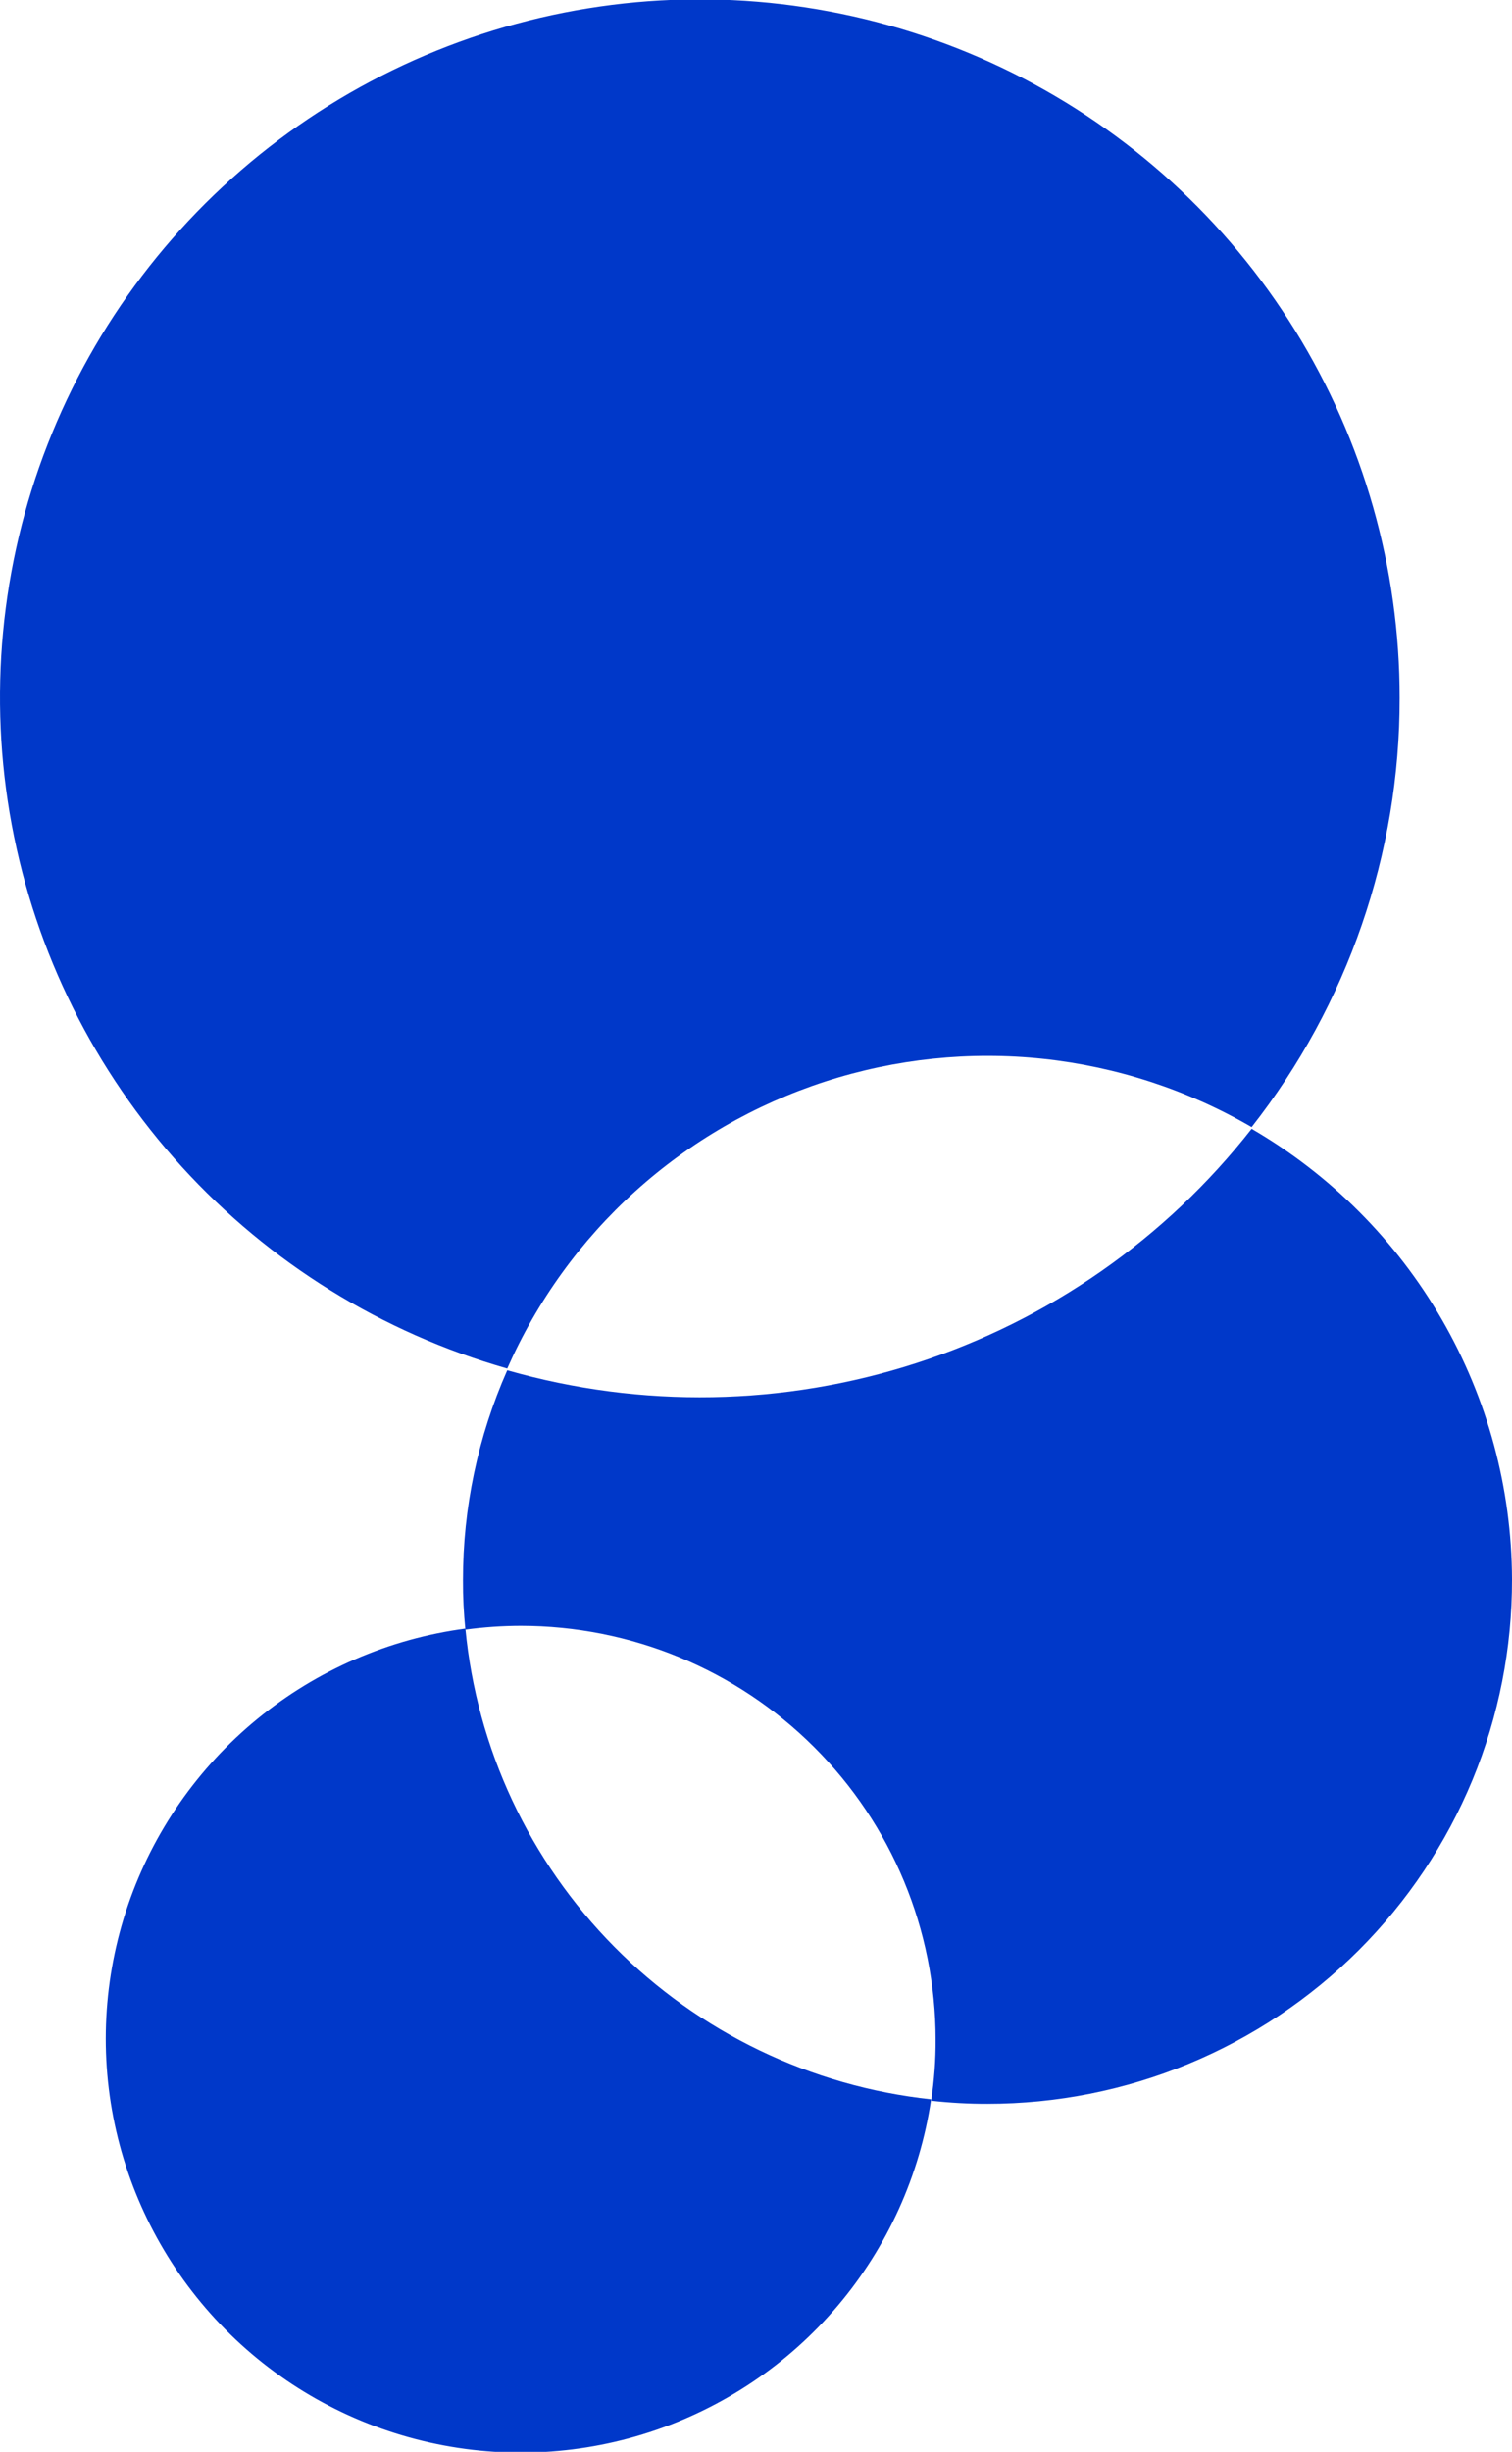 <svg width="29" height="47" viewBox="0 0 29 47" fill="none" xmlns="http://www.w3.org/2000/svg">
<path fill-rule="evenodd" clip-rule="evenodd" d="M26.845 13.381C26.849 16.362 25.849 19.258 24.006 21.606C22.782 20.894 21.42 20.448 20.011 20.297C18.601 20.147 17.176 20.295 15.828 20.732C14.48 21.169 13.239 21.885 12.188 22.833C11.137 23.781 10.299 24.94 9.729 26.234C7.329 25.549 5.168 24.211 3.489 22.369C1.811 20.528 0.68 18.256 0.225 15.809C-0.23 13.363 0.008 10.838 0.913 8.519C1.818 6.199 3.353 4.178 5.347 2.68C7.341 1.183 9.714 0.27 12.2 0.043C14.685 -0.183 17.185 0.286 19.418 1.397C21.651 2.509 23.529 4.219 24.841 6.336C26.153 8.453 26.847 10.893 26.845 13.381Z" fill="#0038C9"/>
<path fill-rule="evenodd" clip-rule="evenodd" d="M29 30.273C29.003 31.593 28.746 32.9 28.242 34.12C27.738 35.339 26.997 36.448 26.063 37.382C25.128 38.316 24.018 39.057 22.796 39.563C21.574 40.069 20.263 40.329 18.94 40.329C18.579 40.33 18.218 40.31 17.859 40.27C17.918 39.882 17.947 39.491 17.945 39.099C17.945 36.995 17.107 34.977 15.614 33.49C14.122 32.002 12.098 31.166 9.987 31.166C9.632 31.167 9.278 31.191 8.926 31.239C8.894 30.924 8.878 30.609 8.88 30.293C8.878 28.907 9.168 27.535 9.729 26.267C12.3 27.002 15.033 26.954 17.577 26.129C20.121 25.305 22.36 23.741 24.006 21.639C25.521 22.52 26.778 23.78 27.654 25.294C28.53 26.809 28.994 28.525 29 30.273Z" fill="#0038C9"/>
<path fill-rule="evenodd" clip-rule="evenodd" d="M17.859 40.243C17.642 41.702 17.022 43.071 16.069 44.198C15.115 45.325 13.865 46.164 12.459 46.623C11.053 47.081 9.547 47.139 8.11 46.791C6.673 46.444 5.361 45.704 4.322 44.654C3.284 43.605 2.559 42.287 2.229 40.85C1.899 39.413 1.978 37.912 2.456 36.517C2.934 35.122 3.793 33.887 4.936 32.951C6.079 32.015 7.46 31.415 8.926 31.219C9.145 33.519 10.153 35.672 11.781 37.317C13.408 38.961 15.555 39.995 17.859 40.243Z" fill="#0038C9"/>
</svg>
